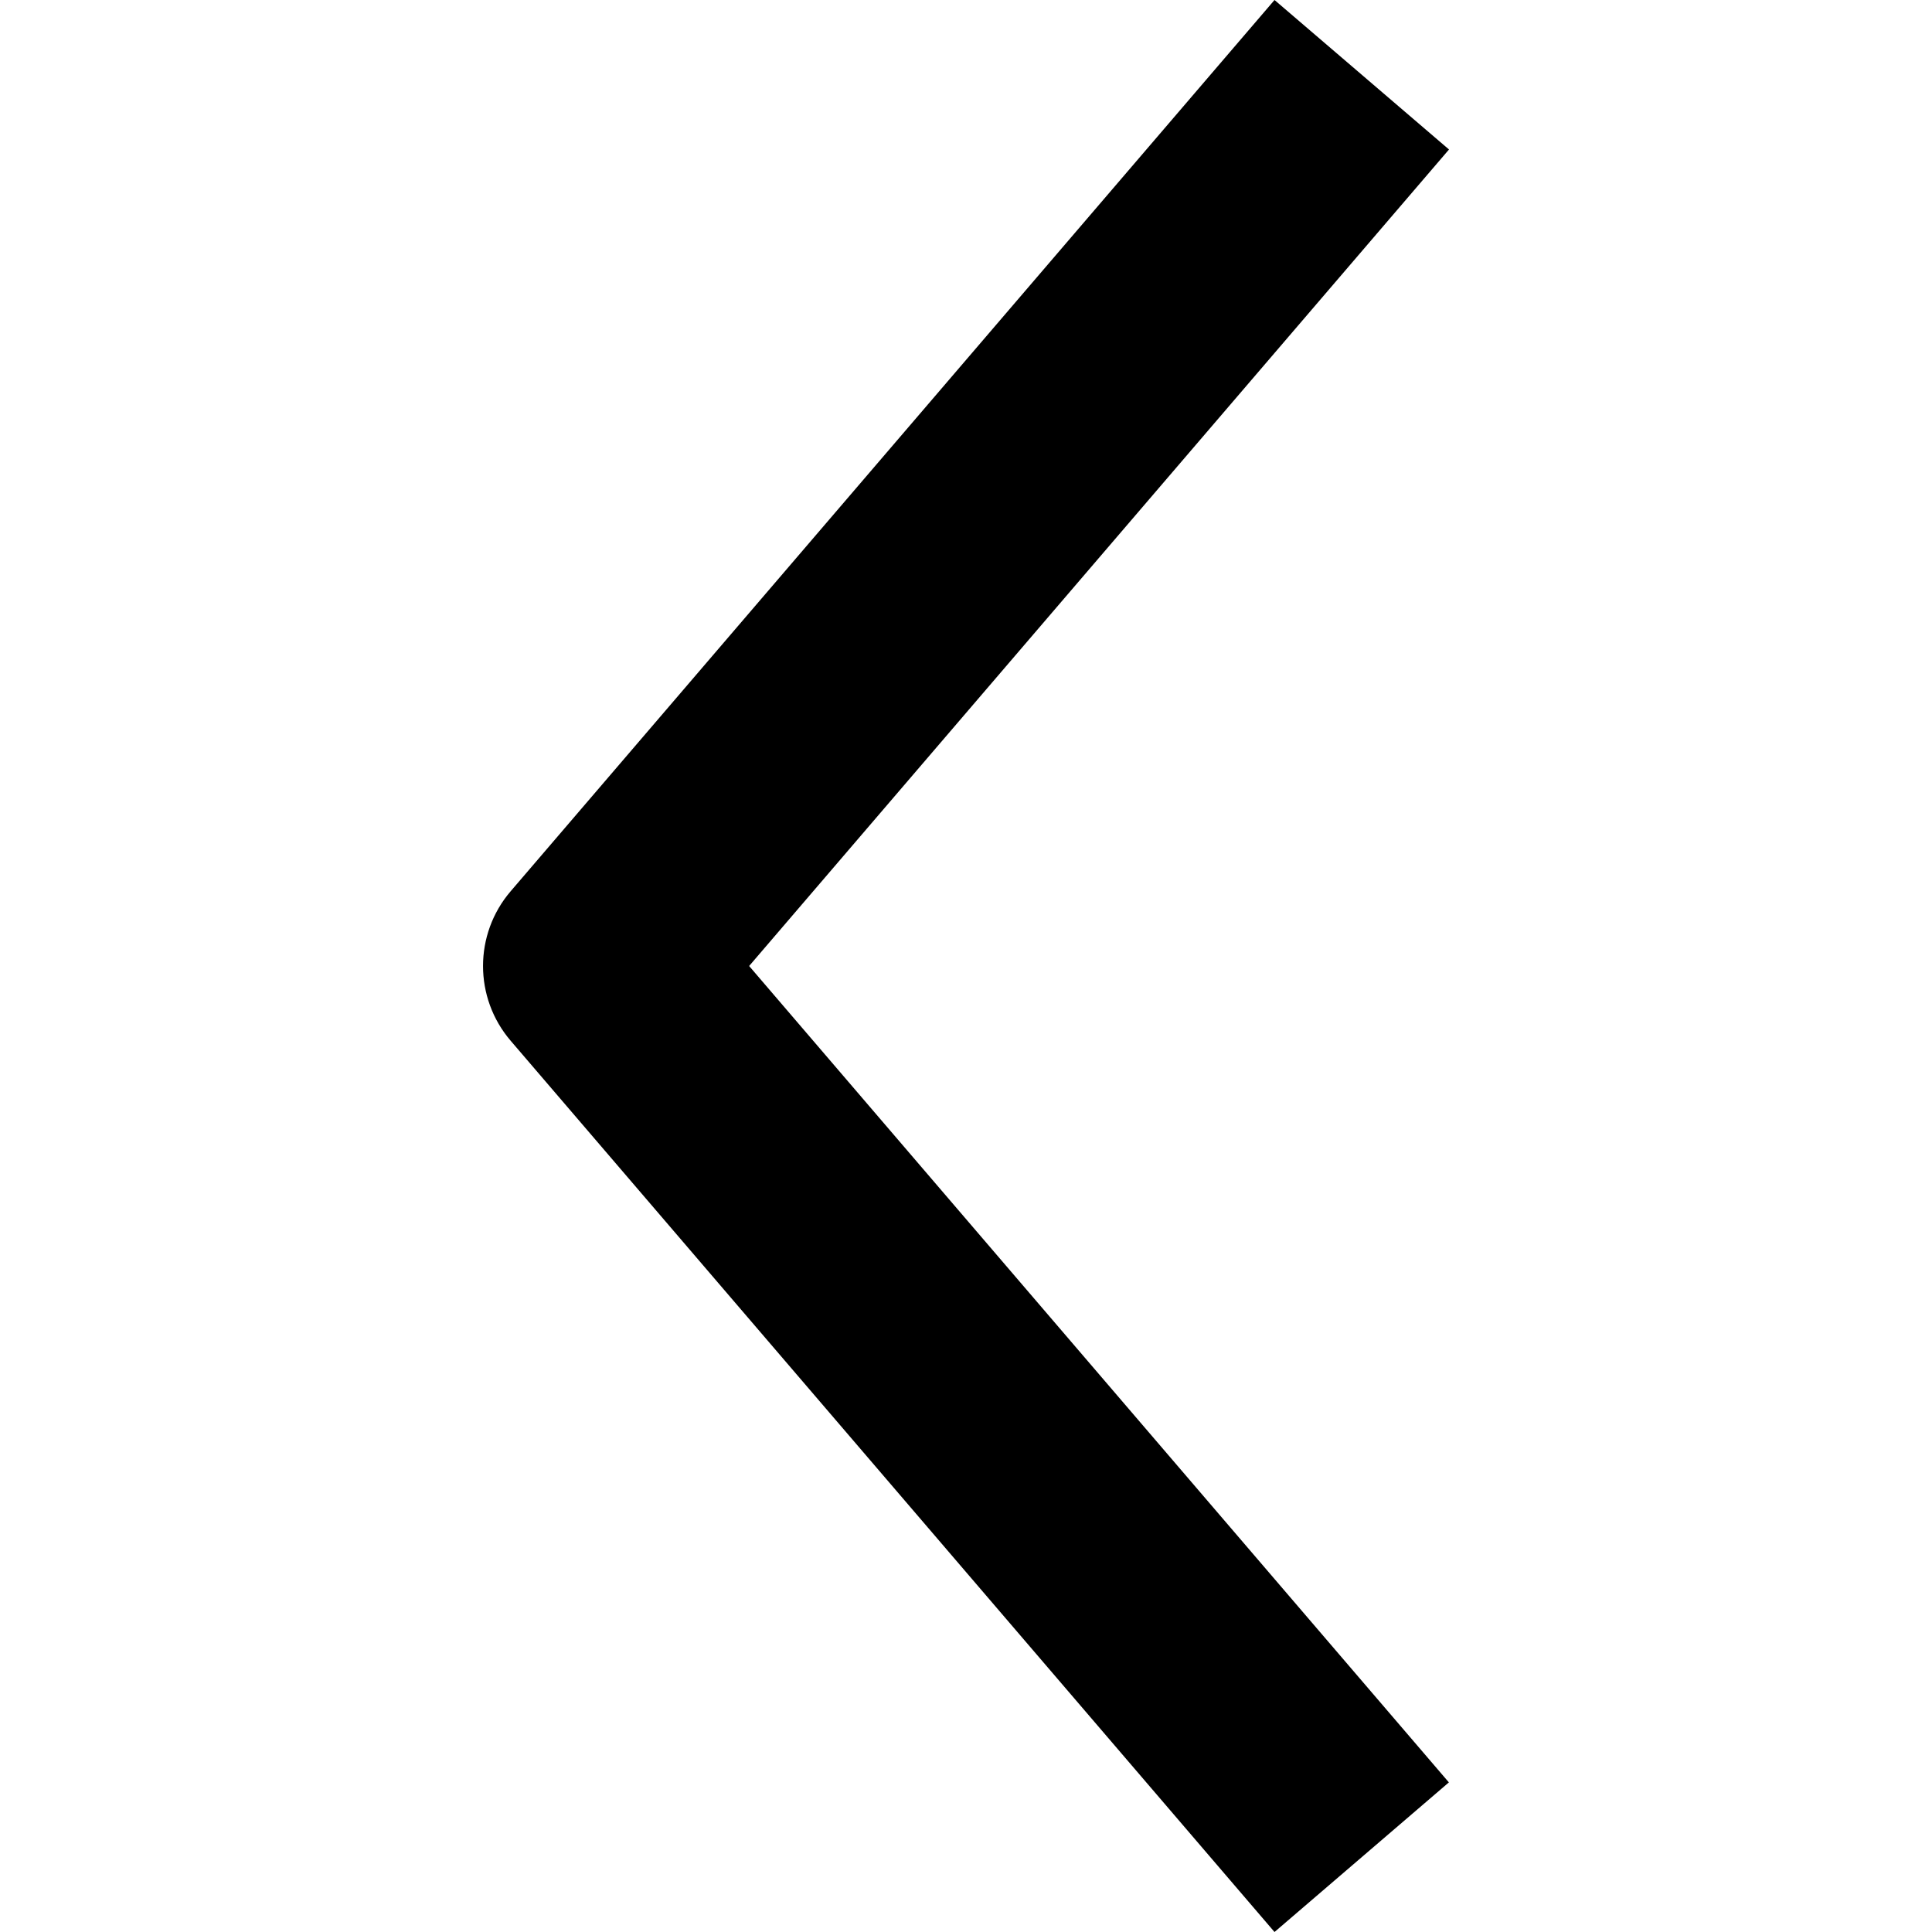 <svg width="16" height="16" viewBox="0 0 16 16" fill="none" xmlns="http://www.w3.org/2000/svg">
<path d="M10.555 16L4.229 8.619C3.924 8.263 3.924 7.737 4.229 7.381L10.555 0L12 1.238L6.204 8L11.999 14.761L10.555 16Z" fill="black"/>
</svg>
